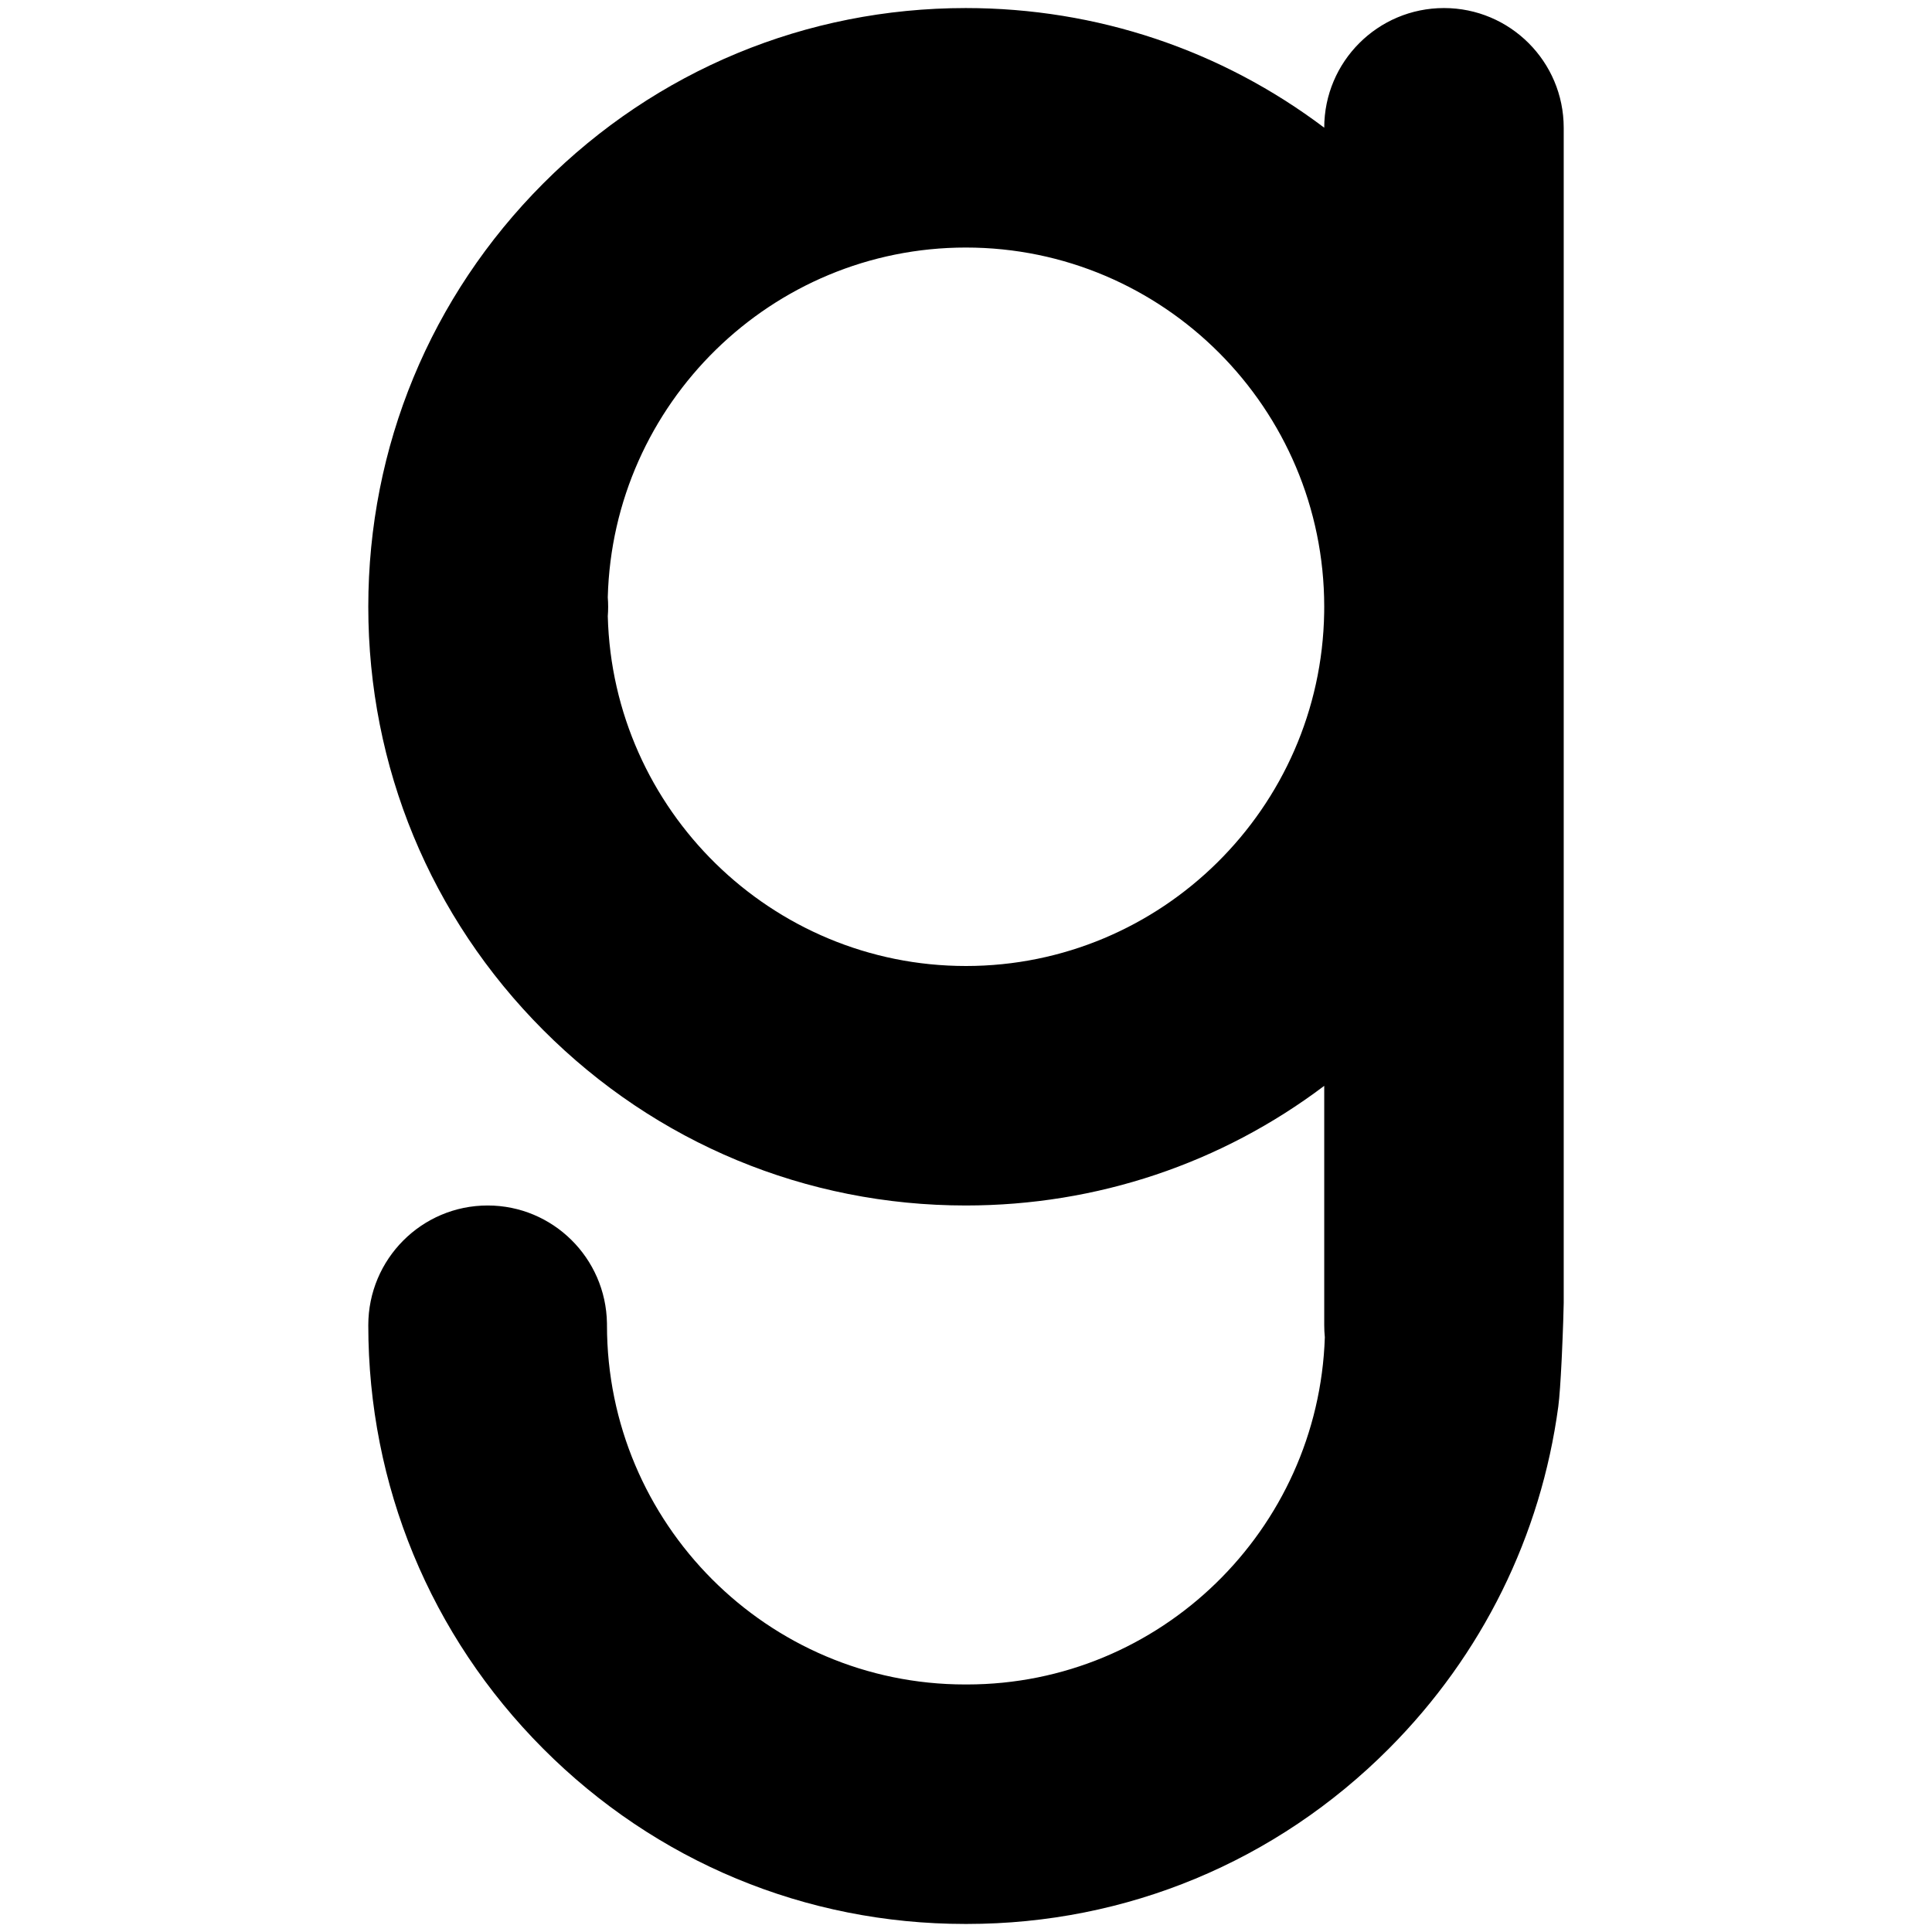 <svg height="960" viewBox="0 0 960 960" width="960" xmlns="http://www.w3.org/2000/svg"><path d="m717.5 4c32.861 0 59.5 26.639 59.5 59.5v583.964c0 1.986-.344 13.541-.898 25.521l-.062 1.332c-.021.444-.042.889-.064 1.333l-.066 1.331c-.444 8.861-.995 17.399-1.6 21.897-8.623 64.156-37.751 123.427-84.153 169.984-56.003 56.191-130.462 87.137-209.66 87.137h-.992c-79.199 0-153.658-30.946-209.66-87.137-56.003-56.189-86.844-130.899-86.844-210.363 0-32.861 26.55-59.5 59.301-59.5 32.423 0 58.769 26.109 59.293 58.516l.008.984c0 98.425 79.807 178.5 177.903 178.5h.992c96.102 0 174.652-76.854 177.804-172.524-.198-1.965-.298-3.959-.298-5.976l-.001-118.95c-51.11 38.571-113.012 59.45-178.125 59.45-79.298 0-153.851-30.946-209.922-87.137-56.073-56.189-86.954-130.899-86.954-210.363 0-79.465 30.881-154.174 86.954-210.363 56.071-56.191 130.624-87.137 209.922-87.137 65.113 0 127.016 20.88 178.126 59.452.026-32.839 26.654-59.452 59.499-59.452zm-237.531 119c-96.604 0-175.484 77.548-177.969 173.817.126 1.546.188 3.107.188 4.683 0 1.572-.061 3.13-.181 4.672 2.473 96.275 81.355 173.828 177.963 173.828 97.184 0 176.431-78.482 178.006-175.553l.024-2.829v-.236c-.064-98.371-79.905-178.382-178.031-178.382z"/></svg>